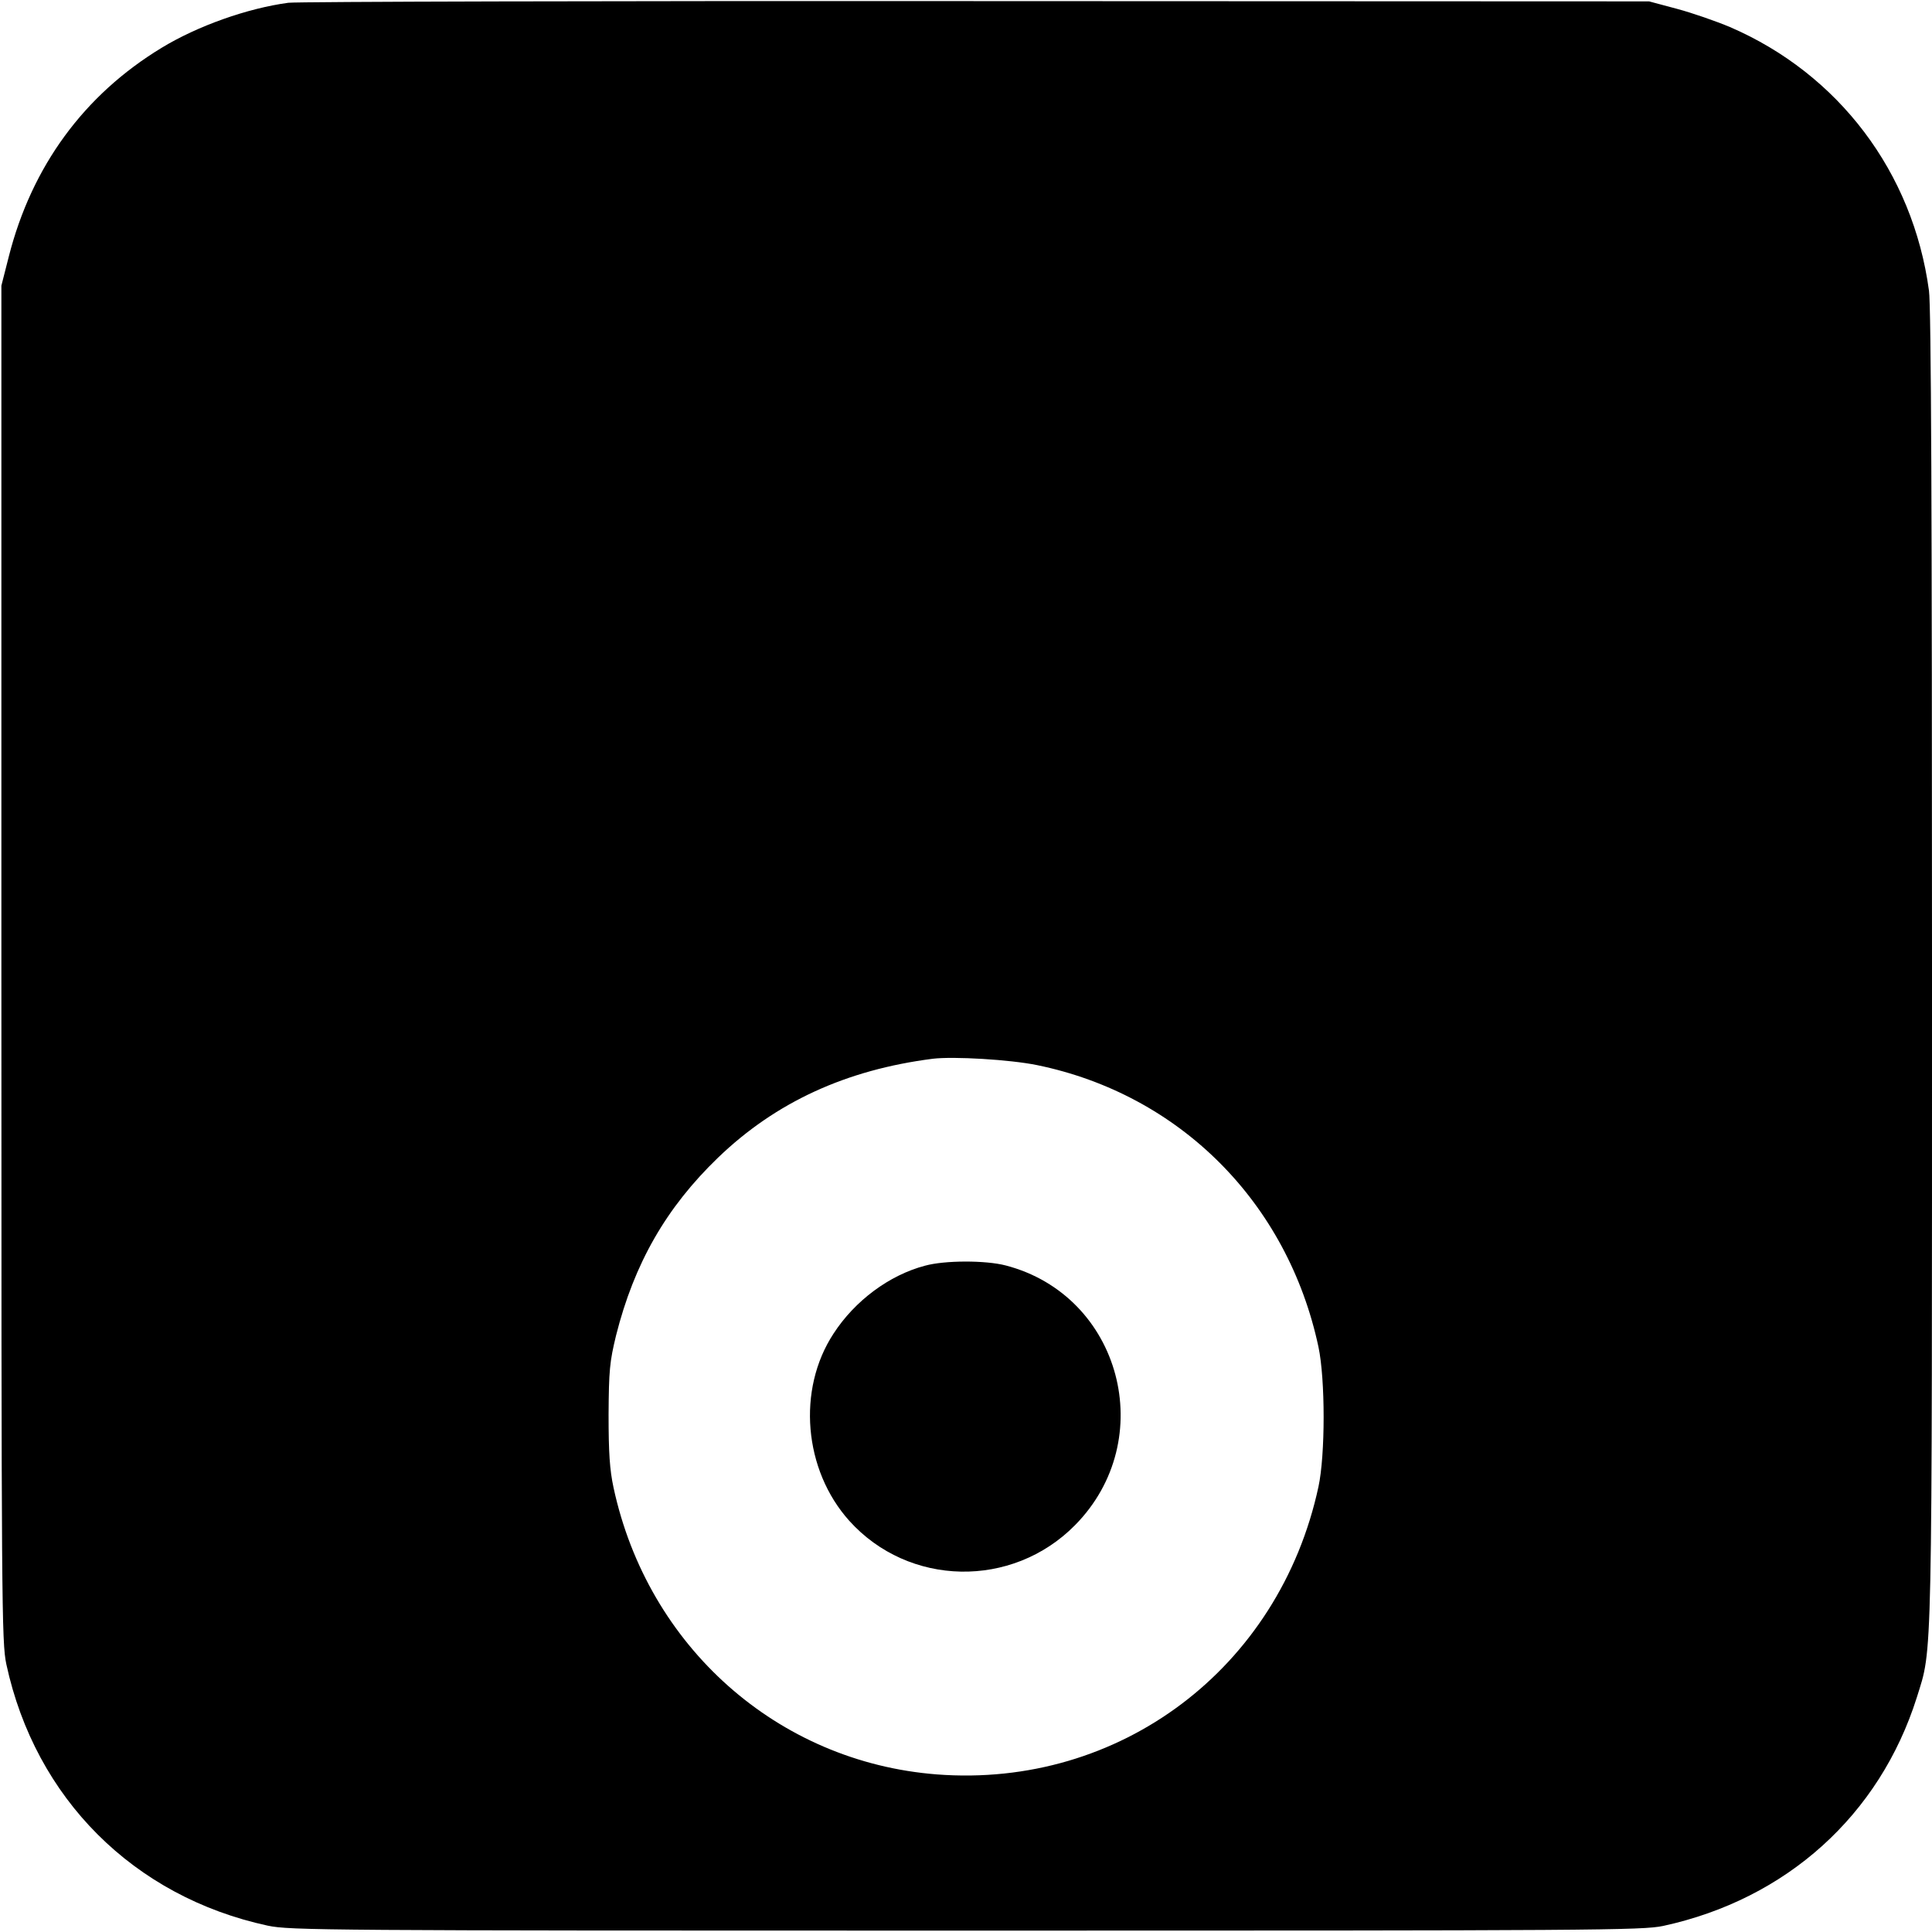 <?xml version="1.0" standalone="no"?>
<!DOCTYPE svg PUBLIC "-//W3C//DTD SVG 20010904//EN"
 "http://www.w3.org/TR/2001/REC-SVG-20010904/DTD/svg10.dtd">
<svg version="1.0" xmlns="http://www.w3.org/2000/svg"
 width="700pt" height="700pt" viewBox="0 0 700 700"
 preserveAspectRatio="xMidYMid meet">
<g transform="translate(0,700) scale(0.1,-0.1)"
fill="#000000" stroke="none">
<path d="M1045 6990 c-149 -20 -329 -84 -459 -163 -282 -171 -471 -430 -554
-756 l-27 -106 0 -2455 c0 -2340 1 -2459 18 -2540 105 -486 461 -842 947 -947
81 -17 202 -18 2530 -18 2287 0 2450 1 2526 17 447 97 784 401 919 828 57 184
55 68 55 2647 0 1620 -3 2396 -11 2450 -58 429 -327 785 -721 955 -50 21 -136
51 -192 66 l-101 27 -2435 1 c-1339 1 -2462 -2 -2495 -6z m2712 -3849 c517
-106 908 -497 1020 -1021 25 -118 25 -391 0 -507 -142 -658 -720 -1093 -1383
-1042 -577 45 -1047 463 -1171 1039 -14 65 -18 127 -18 265 1 160 4 191 27
286 66 262 182 464 370 645 209 201 464 318 778 358 75 9 279 -3 377 -23z"/>
<path d="M3351 2414 c-129 -34 -254 -127 -331 -246 -133 -203 -108 -494 57
-678 215 -239 590 -247 818 -16 306 310 167 832 -251 941 -73 19 -221 19 -293
-1z"/>
</g>
</svg>
